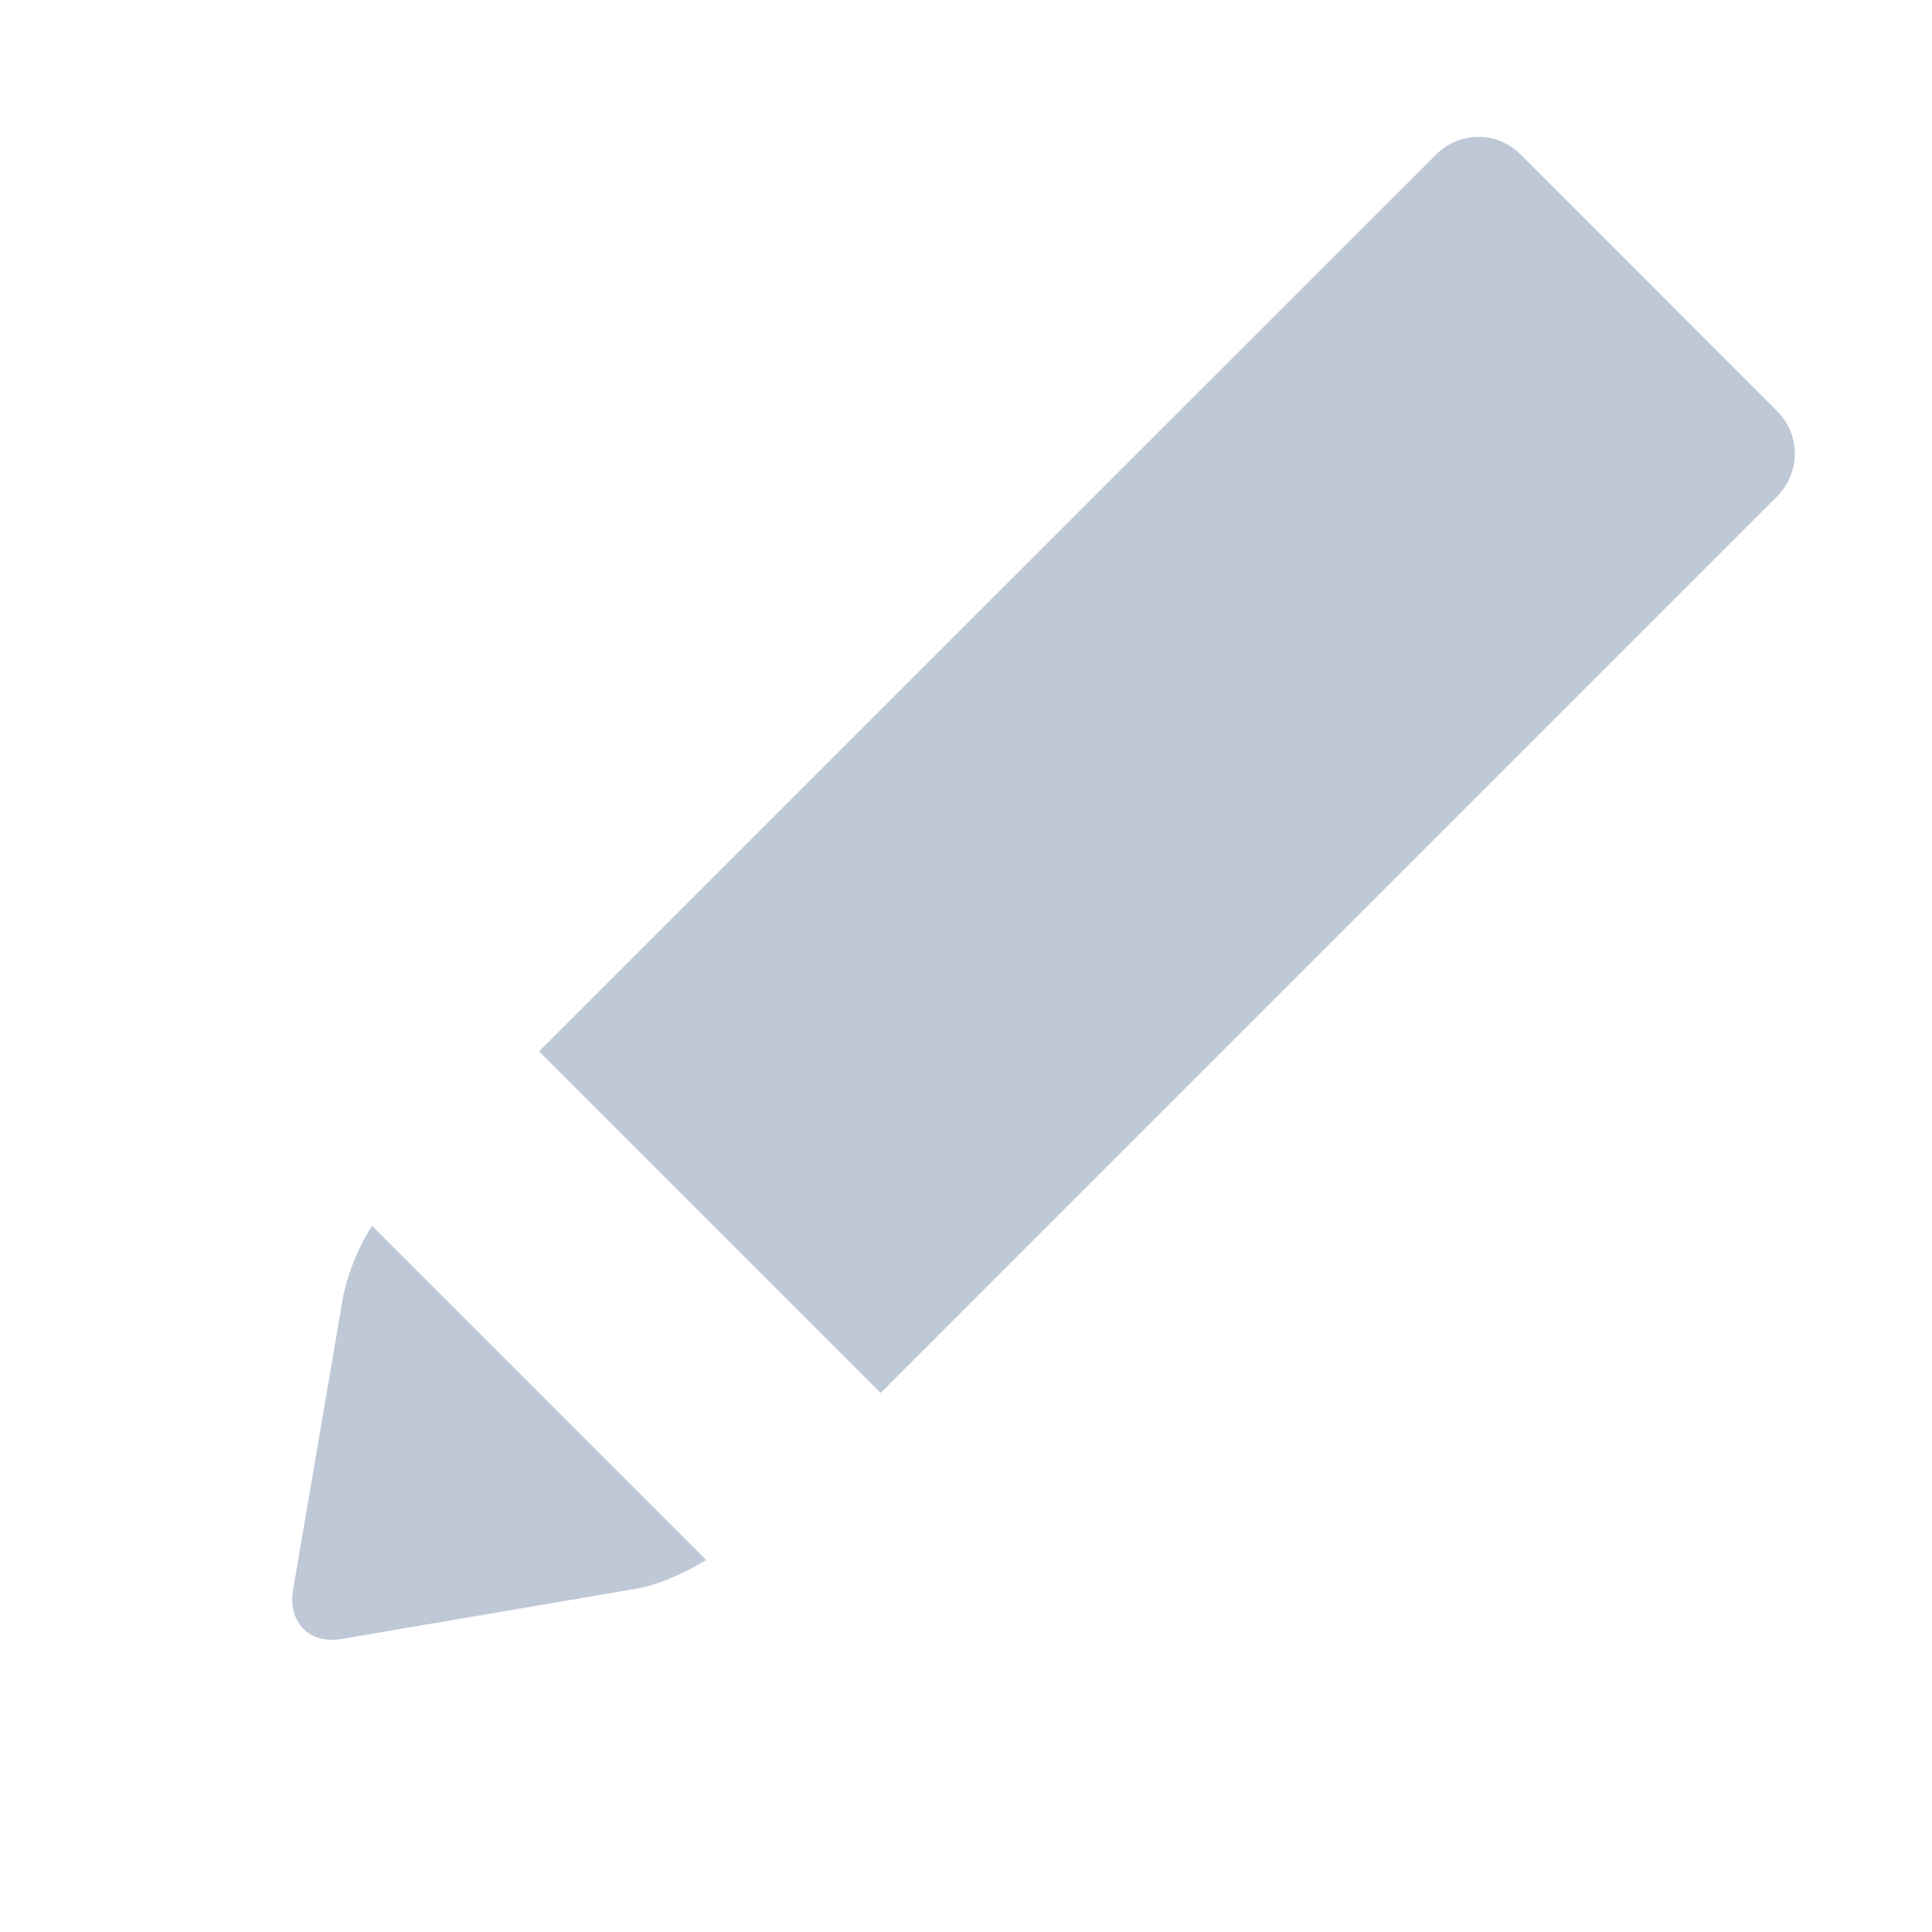 <svg width="16" height="16" viewBox="0 0 16 16" xmlns="http://www.w3.org/2000/svg"><path d="M7.293 11.536l7.424-7.425a.499.499 0 0 0 .007-.7L12.59 1.276a.493.493 0 0 0-.7.007L4.464 8.707l2.829 2.829zm-1.445 1.383c-.188.116-.41.21-.583.239l-2.433.415c-.27.047-.45-.14-.405-.405l.415-2.433a1.79 1.79 0 0 1 .239-.583l2.767 2.767z" fill="#BFC8D7" fill-rule="evenodd"/></svg>